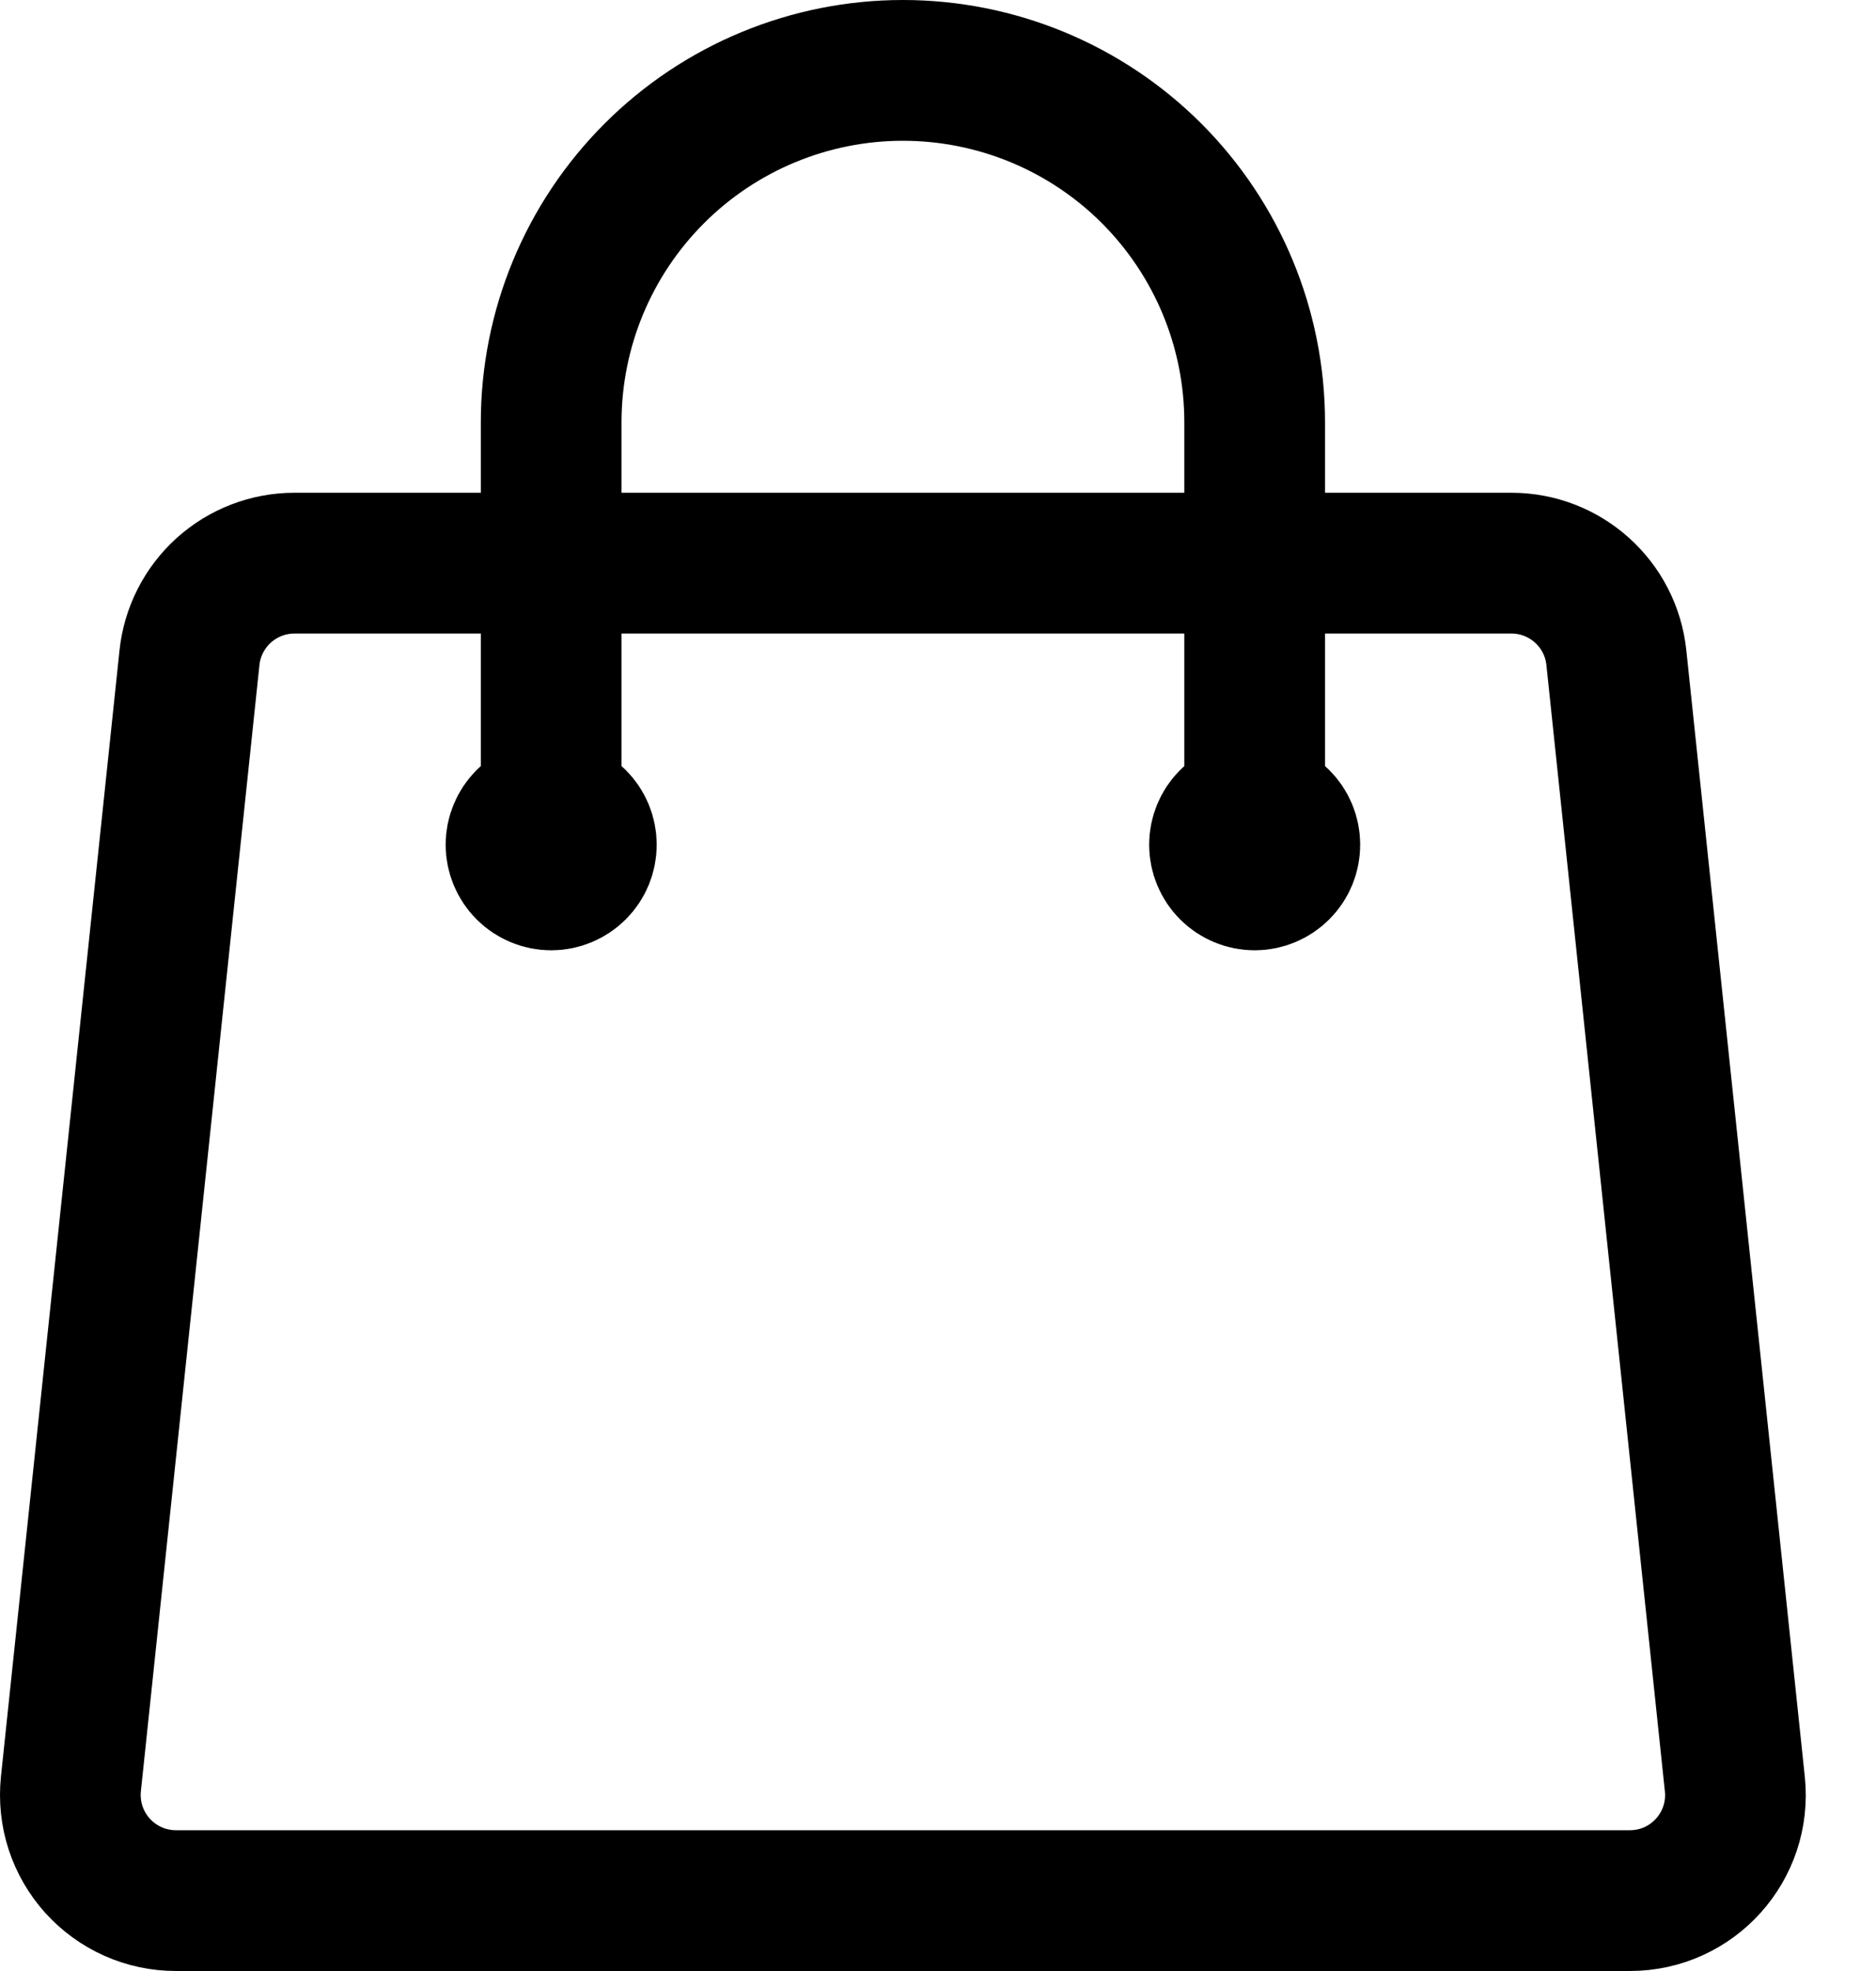 <svg width="20" height="21" viewBox="0 0 20 21" fill="none" xmlns="http://www.w3.org/2000/svg">
<path d="M13.376 9V4.5C13.376 3.505 12.981 2.552 12.278 1.848C11.575 1.145 10.621 0.75 9.626 0.75C8.632 0.75 7.678 1.145 6.975 1.848C6.271 2.552 5.876 3.505 5.876 4.5V9M17.232 7.007L18.495 19.007C18.565 19.672 18.045 20.25 17.376 20.25H1.876C1.718 20.25 1.562 20.217 1.418 20.153C1.274 20.089 1.145 19.995 1.039 19.878C0.934 19.761 0.854 19.623 0.805 19.473C0.756 19.323 0.74 19.164 0.756 19.007L2.02 7.007C2.049 6.731 2.18 6.475 2.386 6.289C2.593 6.103 2.861 6 3.139 6H16.113C16.689 6 17.172 6.435 17.232 7.007ZM6.251 9C6.251 9.099 6.212 9.195 6.141 9.265C6.071 9.335 5.976 9.375 5.876 9.375C5.777 9.375 5.681 9.335 5.611 9.265C5.541 9.195 5.501 9.099 5.501 9C5.501 8.901 5.541 8.805 5.611 8.735C5.681 8.665 5.777 8.625 5.876 8.625C5.976 8.625 6.071 8.665 6.141 8.735C6.212 8.805 6.251 8.901 6.251 9ZM13.751 9C13.751 9.099 13.712 9.195 13.641 9.265C13.571 9.335 13.476 9.375 13.376 9.375C13.277 9.375 13.181 9.335 13.111 9.265C13.041 9.195 13.001 9.099 13.001 9C13.001 8.901 13.041 8.805 13.111 8.735C13.181 8.665 13.277 8.625 13.376 8.625C13.476 8.625 13.571 8.665 13.641 8.735C13.712 8.805 13.751 8.901 13.751 9Z" stroke="black" stroke-width="1.5" stroke-linecap="round" stroke-linejoin="round"/>
</svg>
